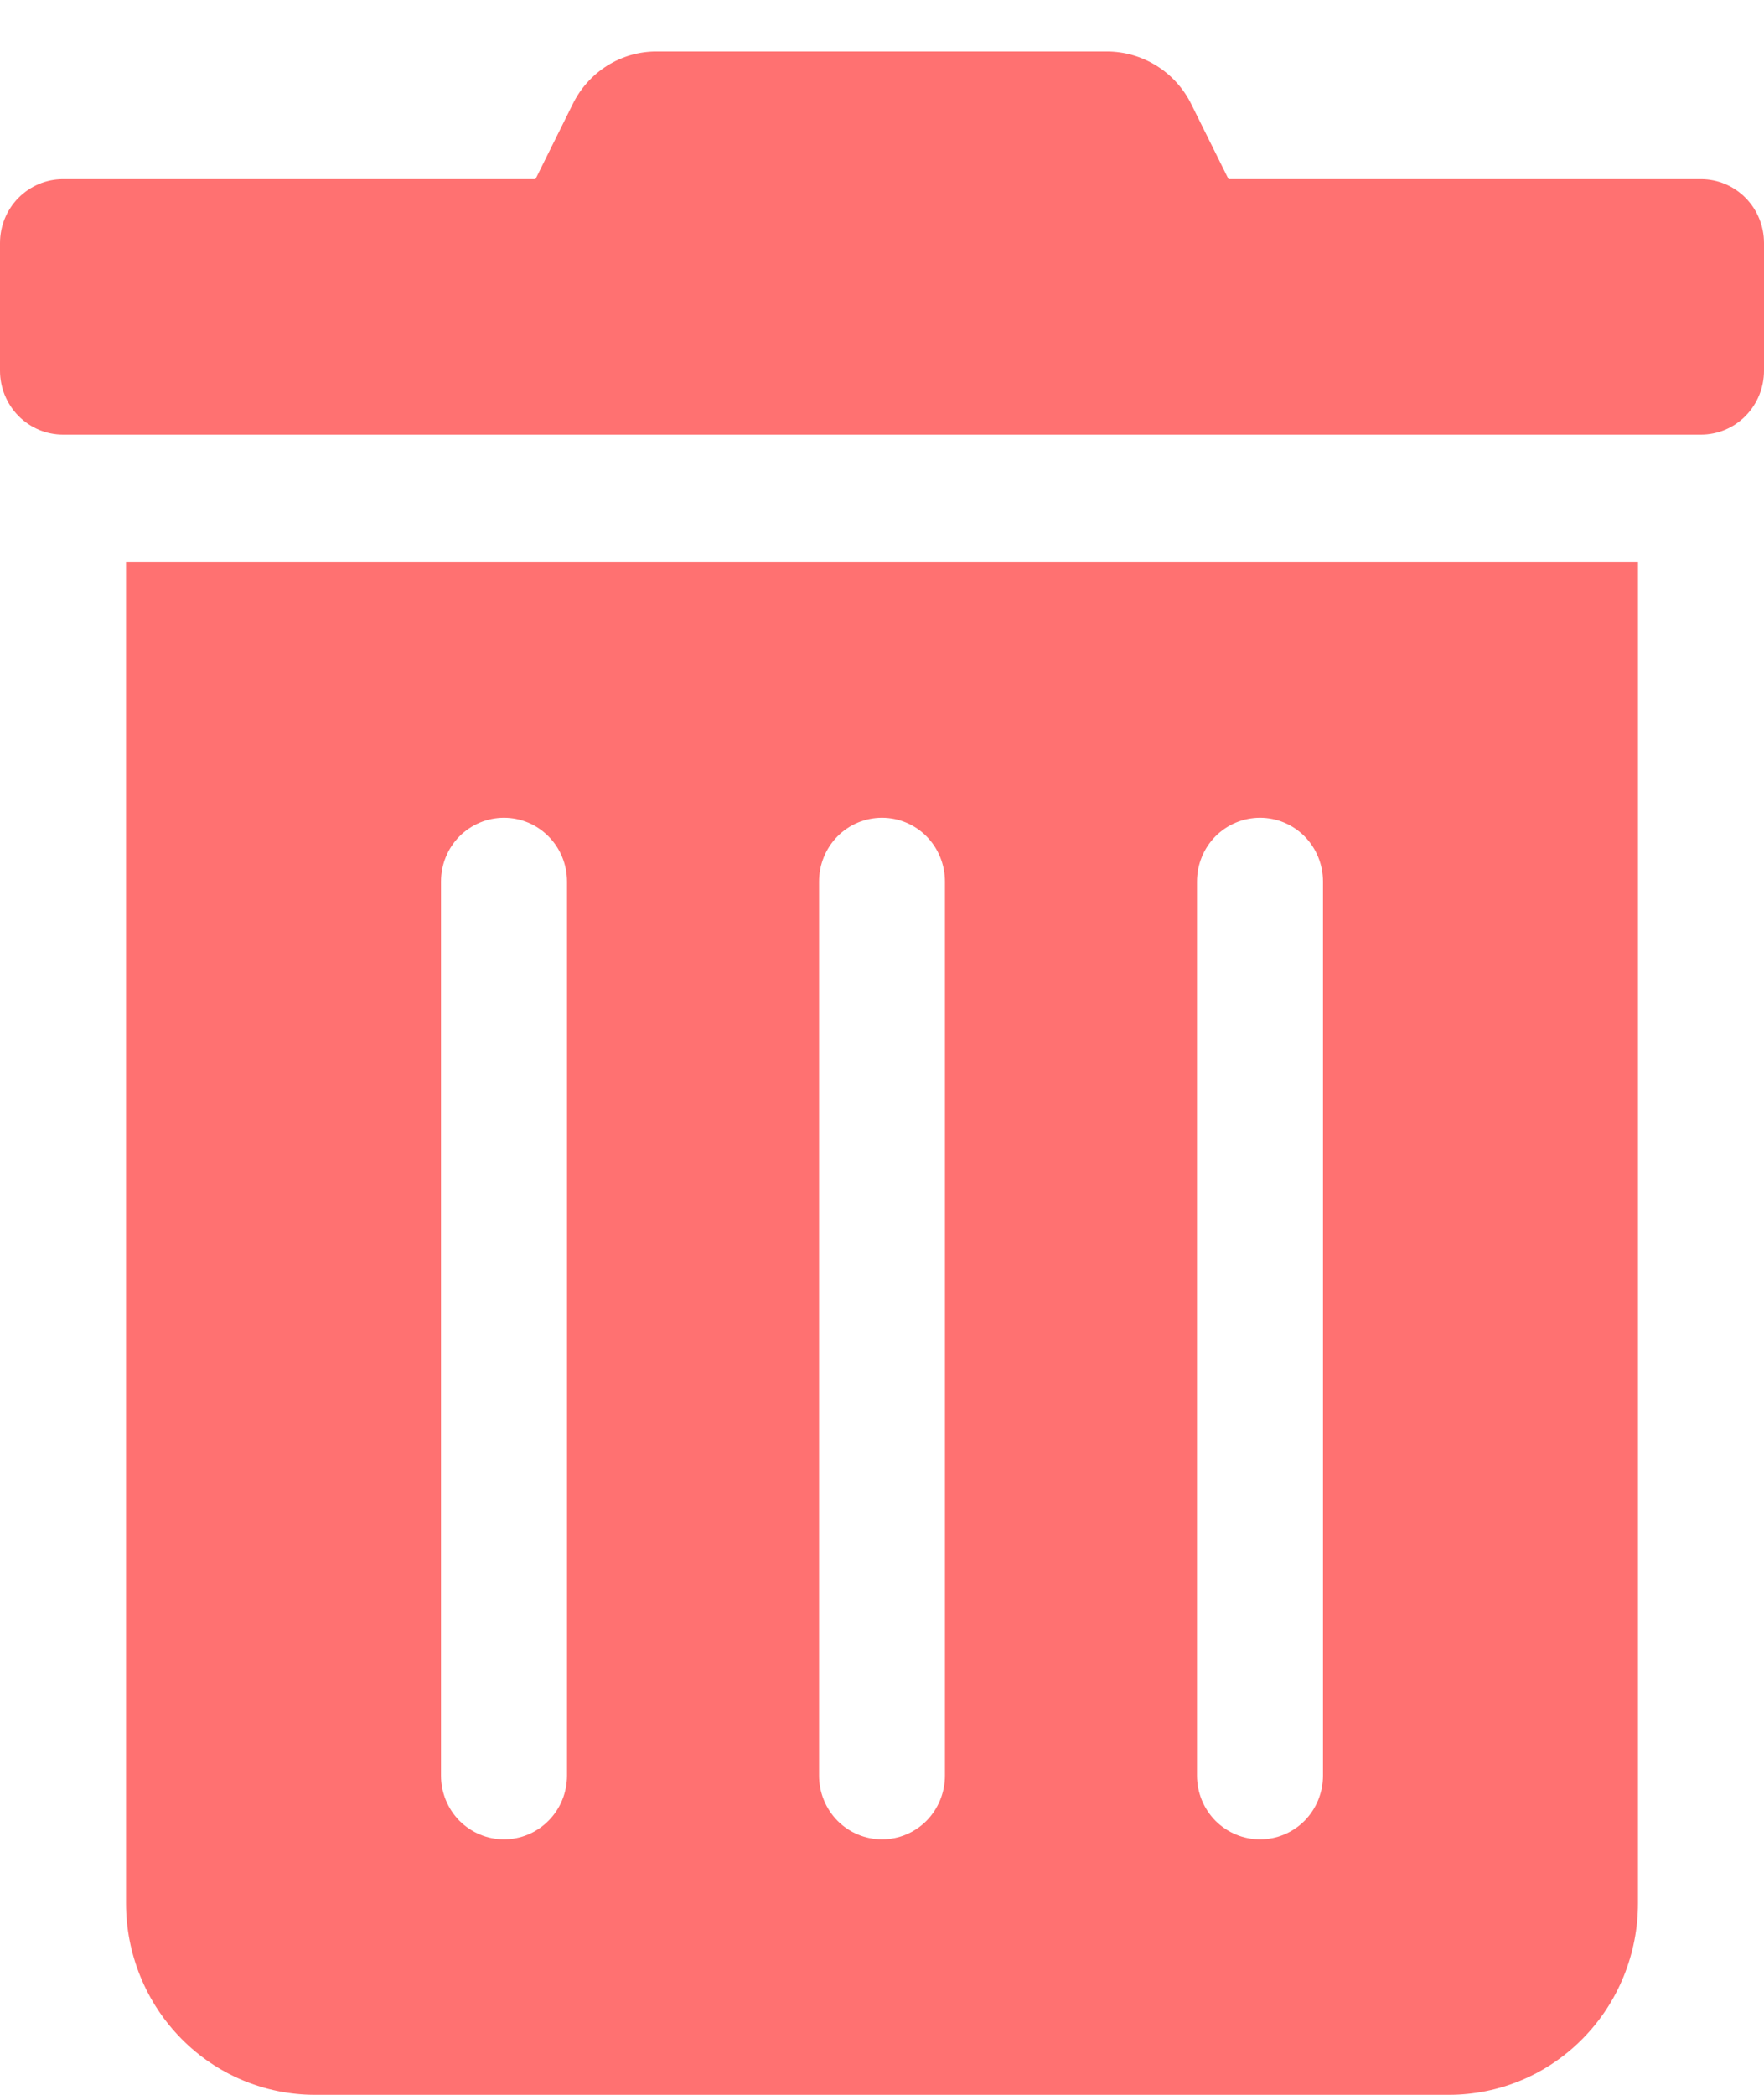<svg width="16" height="19" viewBox="0 0 16 19" fill="none" xmlns="http://www.w3.org/2000/svg">
<path d="M1.143 17.262C1.143 17.723 1.323 18.165 1.645 18.491C1.966 18.817 2.402 19 2.857 19H13.143C13.598 19 14.034 18.817 14.355 18.491C14.677 18.165 14.857 17.723 14.857 17.262V5.1H1.143V17.262ZM10.857 7.996C10.857 7.842 10.917 7.695 11.024 7.586C11.132 7.478 11.277 7.417 11.429 7.417C11.58 7.417 11.726 7.478 11.833 7.586C11.94 7.695 12 7.842 12 7.996V16.104C12 16.258 11.94 16.405 11.833 16.514C11.726 16.622 11.58 16.683 11.429 16.683C11.277 16.683 11.132 16.622 11.024 16.514C10.917 16.405 10.857 16.258 10.857 16.104V7.996ZM7.429 7.996C7.429 7.842 7.489 7.695 7.596 7.586C7.703 7.478 7.848 7.417 8 7.417C8.152 7.417 8.297 7.478 8.404 7.586C8.511 7.695 8.571 7.842 8.571 7.996V16.104C8.571 16.258 8.511 16.405 8.404 16.514C8.297 16.622 8.152 16.683 8 16.683C7.848 16.683 7.703 16.622 7.596 16.514C7.489 16.405 7.429 16.258 7.429 16.104V7.996ZM4 7.996C4 7.842 4.06 7.695 4.167 7.586C4.275 7.478 4.42 7.417 4.571 7.417C4.723 7.417 4.868 7.478 4.975 7.586C5.083 7.695 5.143 7.842 5.143 7.996V16.104C5.143 16.258 5.083 16.405 4.975 16.514C4.868 16.622 4.723 16.683 4.571 16.683C4.42 16.683 4.275 16.622 4.167 16.514C4.06 16.405 4 16.258 4 16.104V7.996ZM15.429 1.625H11.143L10.807 0.948C10.736 0.803 10.627 0.682 10.491 0.597C10.355 0.512 10.199 0.467 10.039 0.467H5.957C5.798 0.466 5.642 0.511 5.507 0.596C5.372 0.681 5.263 0.803 5.193 0.948L4.857 1.625H0.571C0.42 1.625 0.275 1.686 0.167 1.795C0.06 1.903 0 2.051 0 2.204L0 3.362C0 3.516 0.06 3.663 0.167 3.772C0.275 3.881 0.42 3.942 0.571 3.942H15.429C15.58 3.942 15.726 3.881 15.833 3.772C15.94 3.663 16 3.516 16 3.362V2.204C16 2.051 15.94 1.903 15.833 1.795C15.726 1.686 15.58 1.625 15.429 1.625Z" fill="#FF7171"/>
</svg>

